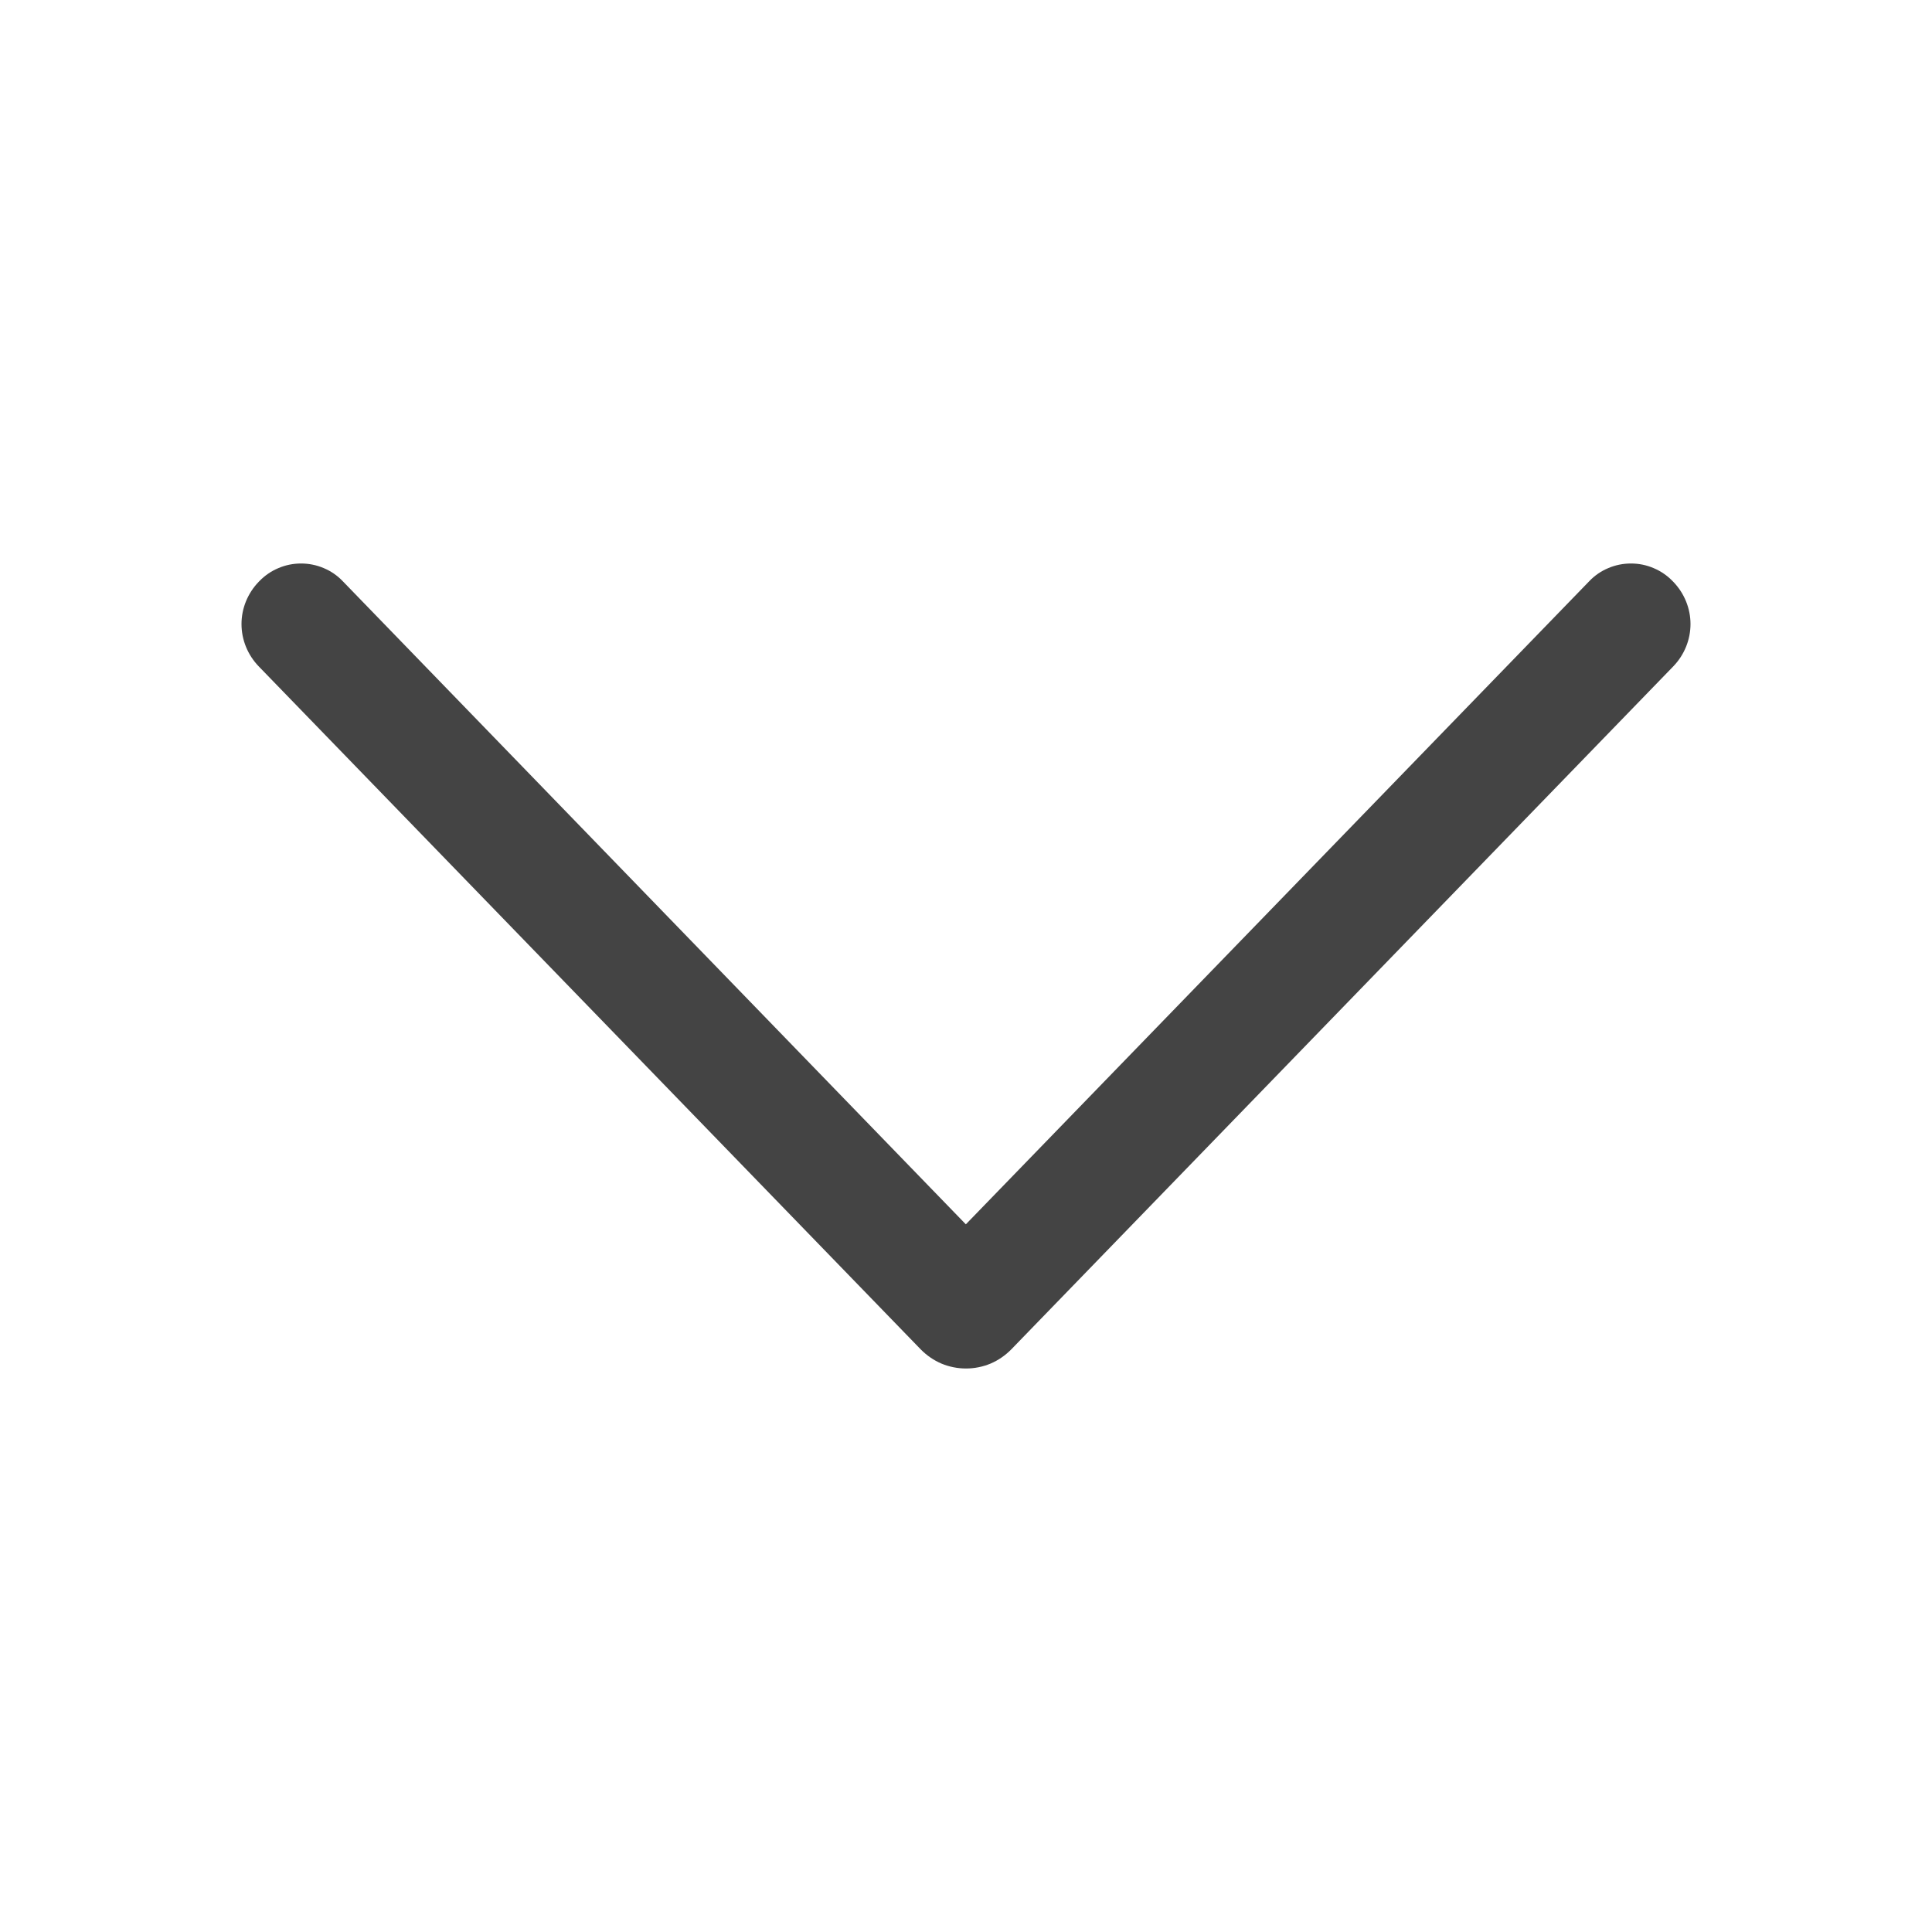 <svg width="24" height="24" viewBox="0 0 24 24" fill="none" xmlns="http://www.w3.org/2000/svg">
<path d="M12.561 16.764L20.786 8.278C20.923 8.136 21 7.948 21 7.752C21 7.557 20.923 7.369 20.786 7.227L20.777 7.218C20.71 7.149 20.63 7.094 20.541 7.057C20.453 7.019 20.357 7 20.26 7C20.163 7 20.068 7.019 19.979 7.057C19.89 7.094 19.81 7.149 19.744 7.218L11.998 15.209L4.256 7.218C4.19 7.149 4.11 7.094 4.021 7.057C3.932 7.019 3.836 7 3.74 7C3.643 7 3.548 7.019 3.459 7.057C3.37 7.094 3.29 7.149 3.223 7.218L3.214 7.227C3.077 7.369 3 7.557 3 7.752C3 7.948 3.077 8.136 3.214 8.278L11.439 16.764C11.512 16.838 11.599 16.898 11.695 16.939C11.791 16.979 11.895 17 12 17C12.105 17 12.209 16.979 12.305 16.939C12.401 16.898 12.488 16.838 12.561 16.764Z" fill="#444444"/>
</svg>
